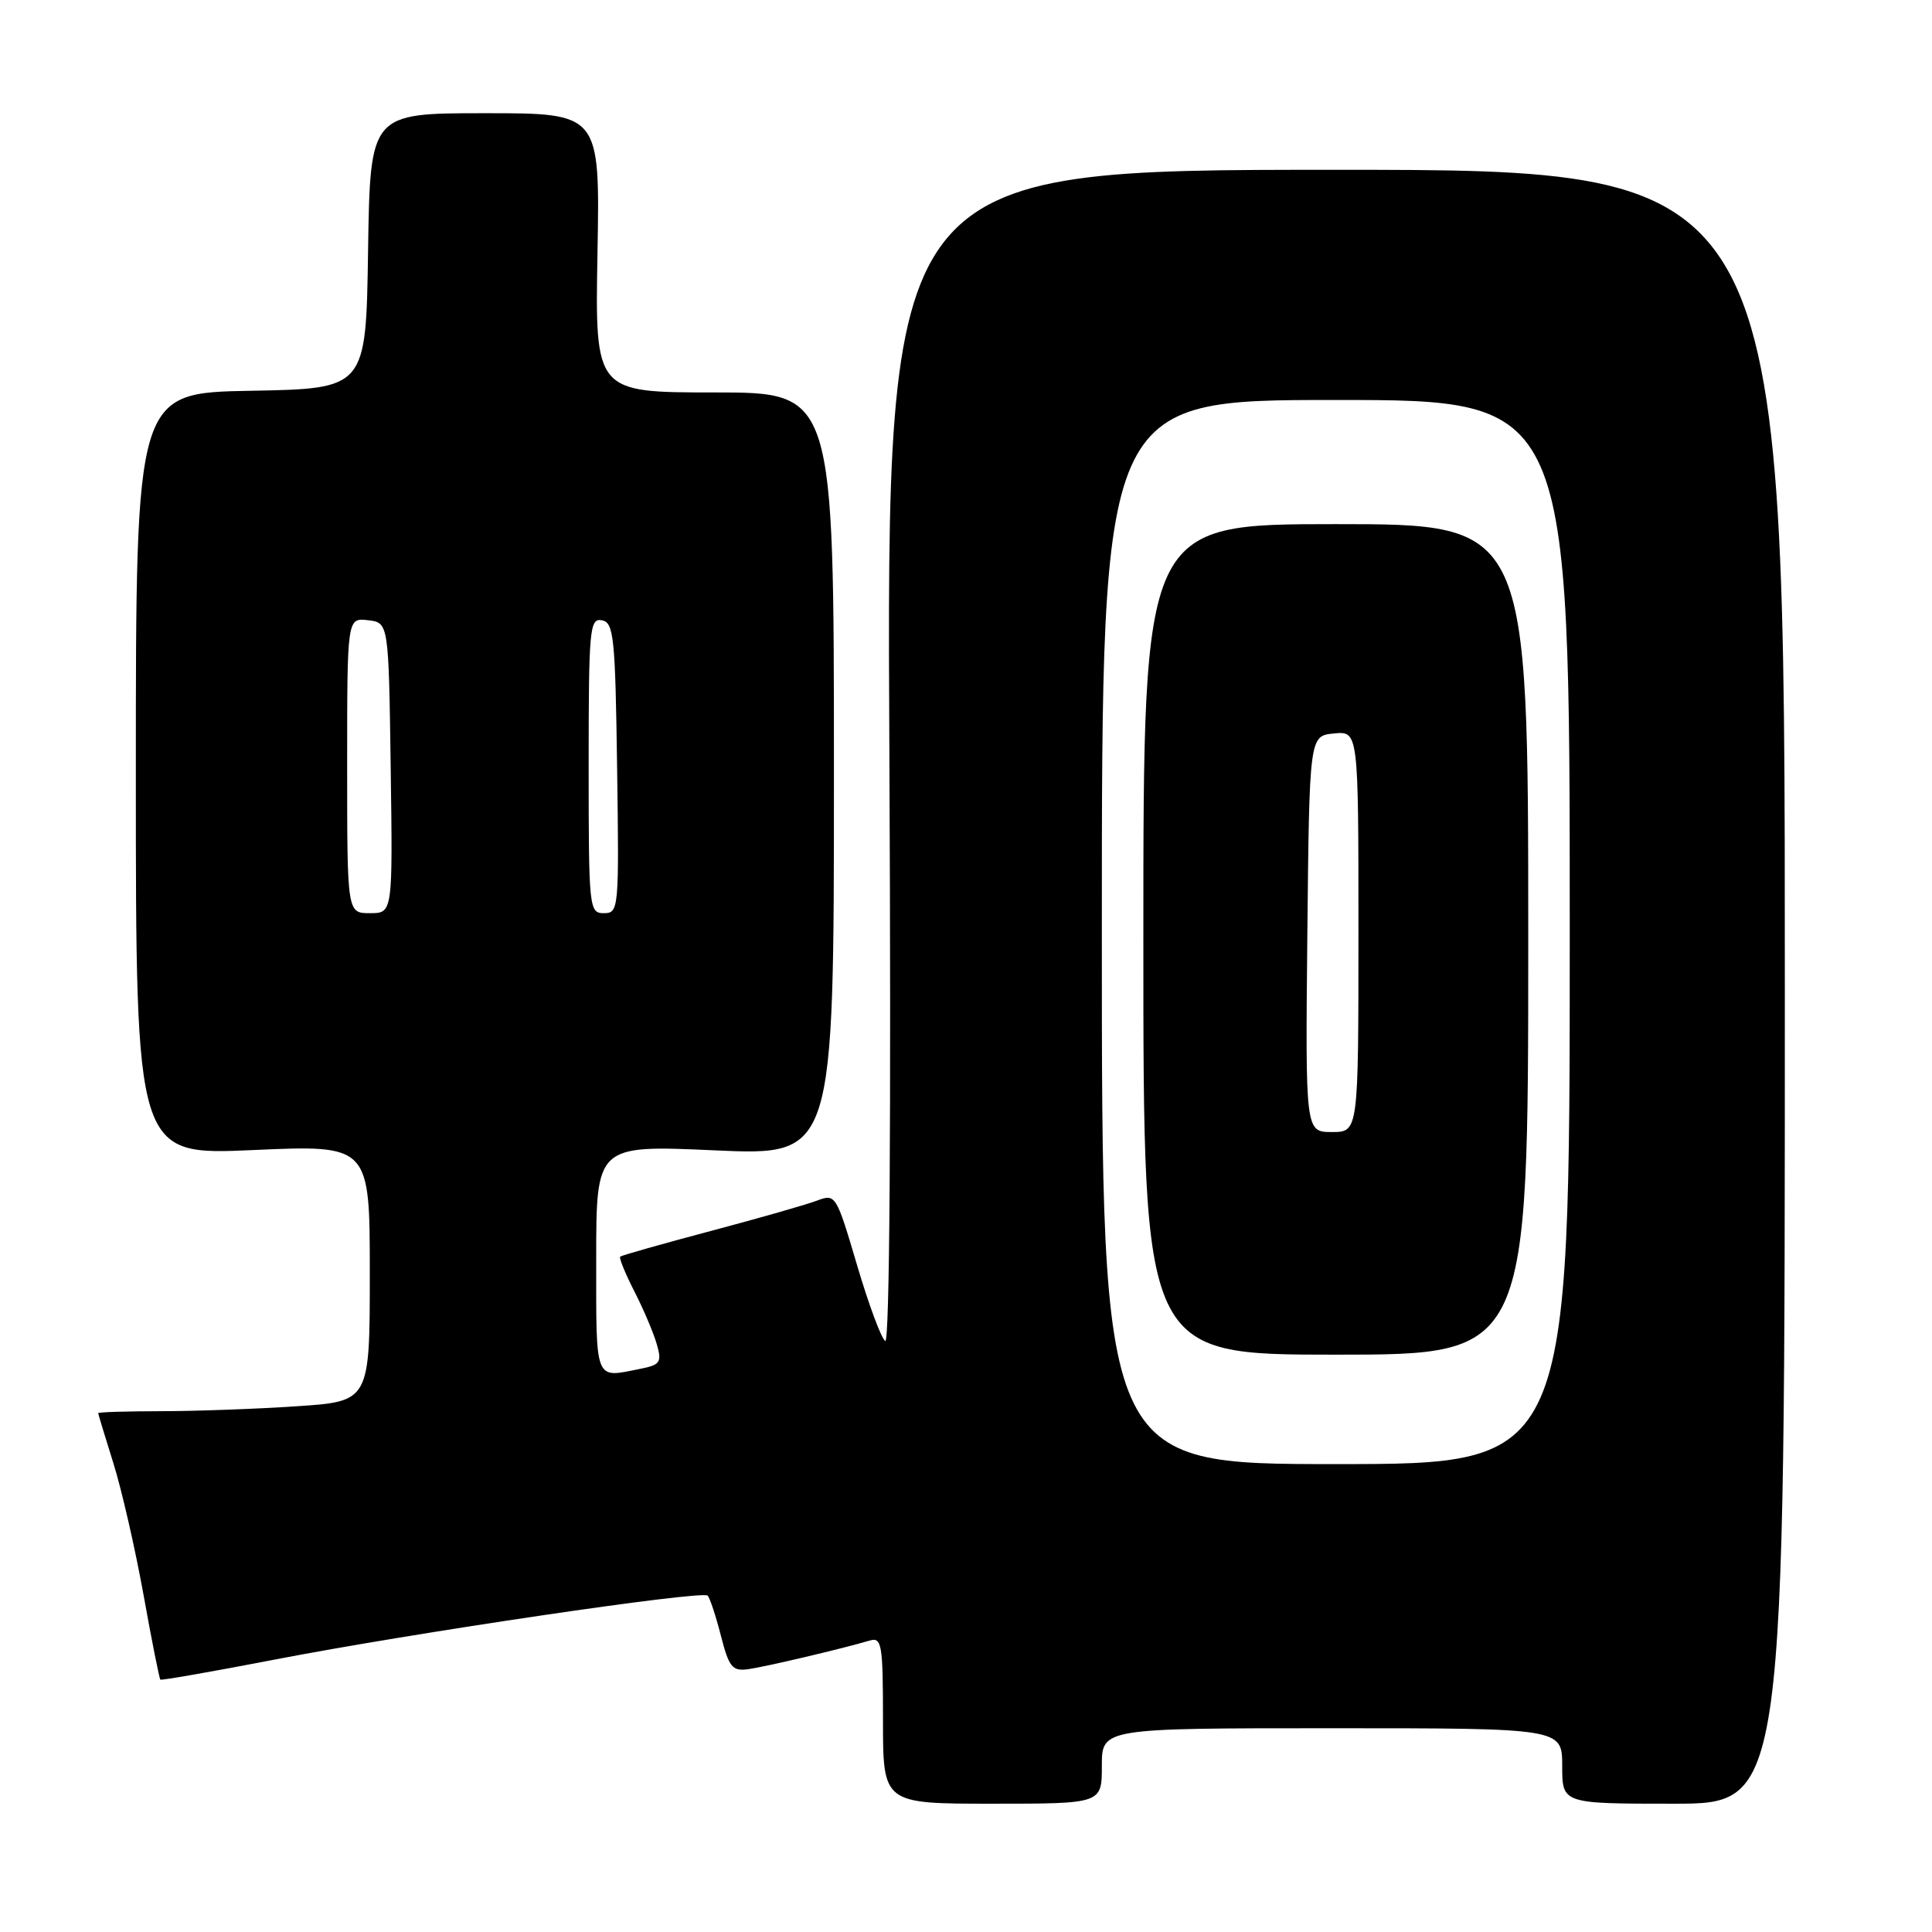 <?xml version="1.0" encoding="UTF-8" standalone="no"?>
<!DOCTYPE svg PUBLIC "-//W3C//DTD SVG 1.1//EN" "http://www.w3.org/Graphics/SVG/1.1/DTD/svg11.dtd" >
<svg xmlns="http://www.w3.org/2000/svg" xmlns:xlink="http://www.w3.org/1999/xlink" version="1.1" viewBox="0 0 256 256">
 <g >
 <path fill="currentColor"
d=" M 146.00 234.00 C 146.00 229.00 146.00 229.00 176.50 229.00 C 207.00 229.00 207.00 229.00 207.00 234.00 C 207.00 239.00 207.00 239.00 221.75 239.00 C 236.50 239.00 236.50 239.00 236.50 130.75 C 236.50 22.50 236.50 22.50 176.98 22.50 C 117.45 22.50 117.45 22.50 117.85 100.38 C 118.09 148.71 117.88 178.05 117.30 177.69 C 116.78 177.37 115.10 172.84 113.56 167.62 C 110.81 158.32 110.72 158.16 108.28 159.08 C 106.92 159.60 100.56 161.42 94.15 163.12 C 87.74 164.82 82.36 166.35 82.18 166.51 C 82.00 166.67 82.85 168.75 84.06 171.12 C 85.28 173.50 86.61 176.65 87.03 178.12 C 87.72 180.53 87.50 180.85 84.78 181.39 C 78.74 182.60 79.00 183.27 79.00 166.86 C 79.00 151.72 79.00 151.72 94.75 152.43 C 110.50 153.13 110.50 153.13 110.50 102.57 C 110.50 52.00 110.50 52.00 94.67 52.00 C 78.84 52.00 78.84 52.00 79.17 33.50 C 79.50 15.00 79.50 15.00 64.27 15.00 C 49.05 15.00 49.05 15.00 48.77 33.25 C 48.50 51.50 48.50 51.50 33.25 51.78 C 18.00 52.05 18.00 52.05 18.00 102.57 C 18.00 153.08 18.00 153.08 33.50 152.39 C 49.00 151.70 49.00 151.70 49.00 168.70 C 49.00 185.70 49.00 185.70 39.25 186.34 C 33.89 186.70 25.79 186.99 21.25 186.99 C 16.71 187.00 13.01 187.11 13.01 187.25 C 13.02 187.39 13.92 190.37 15.02 193.87 C 16.12 197.37 17.91 205.21 19.01 211.28 C 20.10 217.36 21.11 222.43 21.25 222.56 C 21.39 222.68 28.17 221.49 36.31 219.92 C 54.49 216.40 93.04 210.70 93.77 211.43 C 94.06 211.73 94.85 214.11 95.52 216.73 C 96.59 220.91 97.03 221.46 99.12 221.18 C 101.36 220.87 111.42 218.51 115.25 217.38 C 116.84 216.91 117.00 217.86 117.00 227.93 C 117.00 239.00 117.00 239.00 131.50 239.00 C 146.00 239.00 146.00 239.00 146.00 234.00 Z  M 146.00 123.50 C 146.00 53.00 146.00 53.00 177.00 53.00 C 208.00 53.00 208.00 53.00 208.00 123.50 C 208.00 194.00 208.00 194.00 177.00 194.00 C 146.00 194.00 146.00 194.00 146.00 123.50 Z  M 202.50 124.48 C 202.50 69.45 202.50 69.45 177.00 69.45 C 151.50 69.45 151.50 69.45 151.50 124.48 C 151.50 179.50 151.50 179.50 177.00 179.50 C 202.50 179.50 202.50 179.50 202.50 124.48 Z  M 46.00 101.43 C 46.00 81.87 46.00 81.87 48.75 82.18 C 51.50 82.50 51.50 82.50 51.77 101.75 C 52.04 121.00 52.04 121.00 49.02 121.00 C 46.00 121.00 46.00 121.00 46.00 101.43 Z  M 78.00 101.43 C 78.00 83.32 78.13 81.88 79.75 82.19 C 81.33 82.49 81.53 84.36 81.77 101.76 C 82.04 120.49 81.99 121.00 80.02 121.00 C 78.06 121.00 78.00 120.40 78.00 101.43 Z  M 173.23 123.75 C 173.50 97.50 173.50 97.50 176.75 97.19 C 180.00 96.87 180.00 96.87 180.00 123.44 C 180.00 150.00 180.00 150.00 176.48 150.00 C 172.97 150.00 172.97 150.00 173.23 123.75 Z "/>
</g>
</svg>